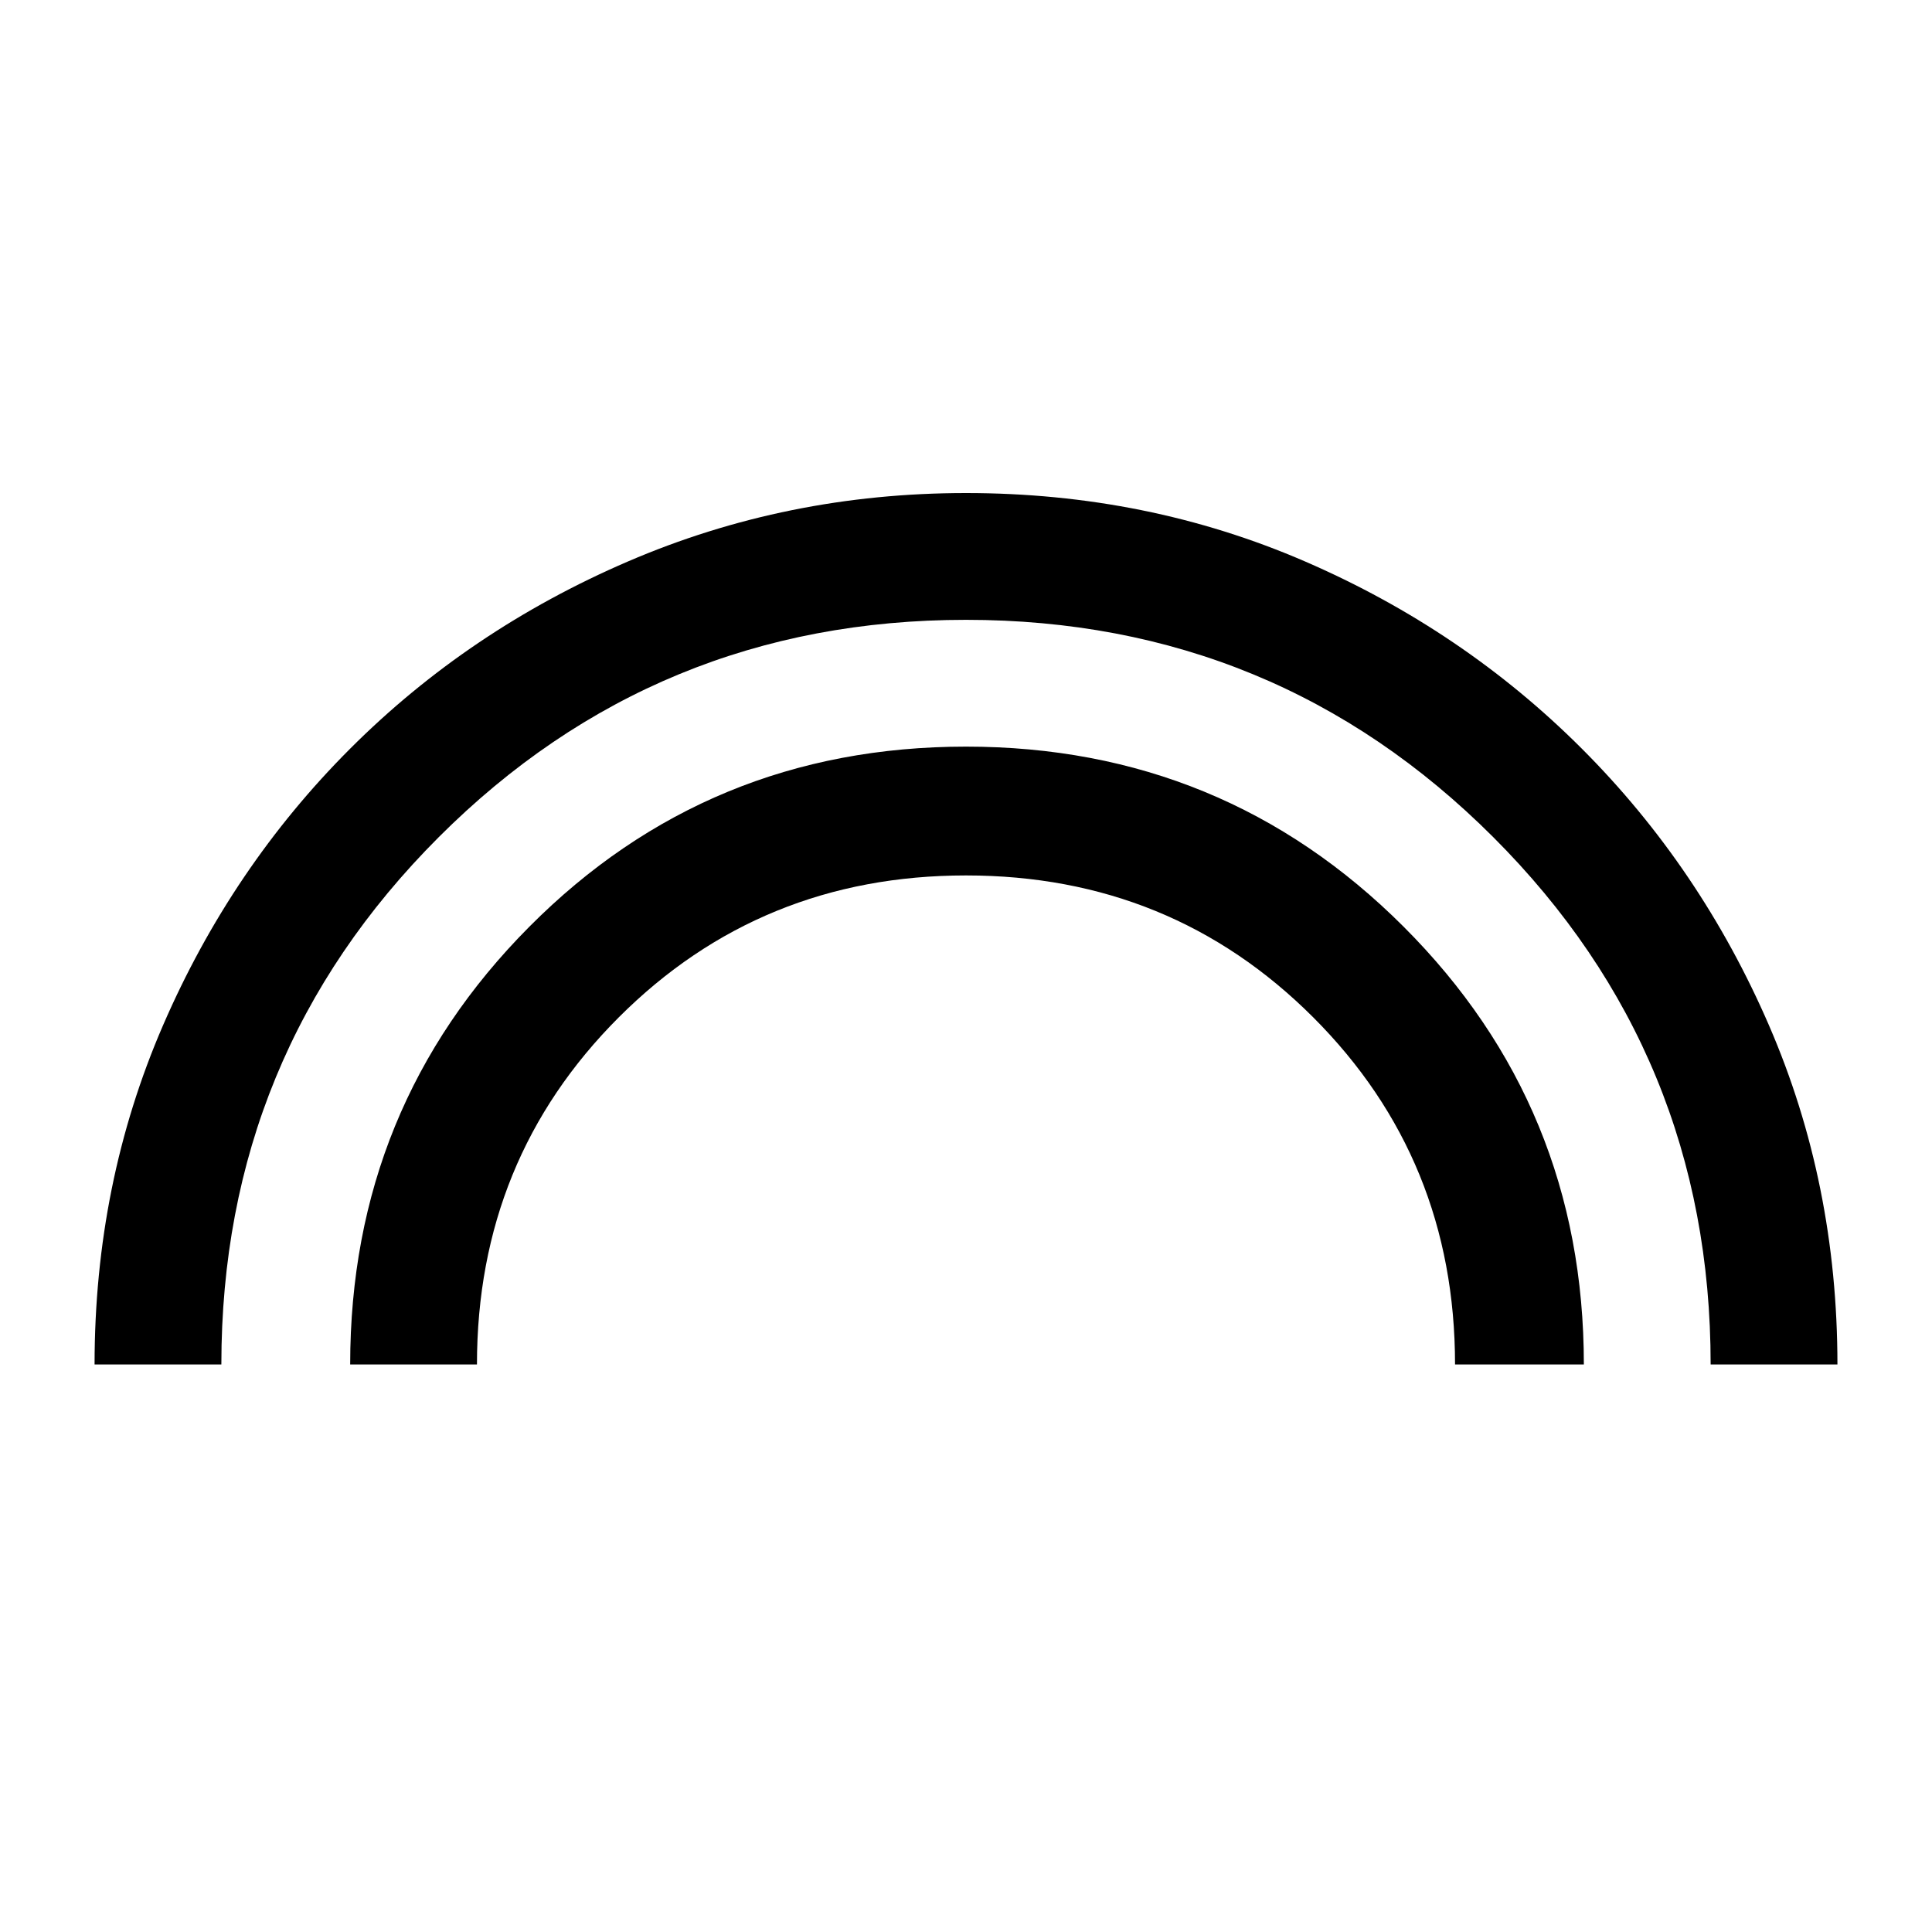 <svg xmlns="http://www.w3.org/2000/svg" height="40" width="40"><path d="M1.958 28.25q0-3.75 1.417-7.021T7.25 15.5q2.458-2.458 5.75-3.875 3.292-1.417 7-1.417 3.75 0 7.021 1.417T32.75 15.5q2.458 2.458 3.875 5.729 1.417 3.271 1.417 7.021h-2.625q0-6.417-4.5-10.917T20 12.833q-6.417 0-10.917 4.5t-4.5 10.917Zm5.292 0q0-5.333 3.708-9.062 3.709-3.73 9.042-3.73t9.062 3.73q3.73 3.729 3.73 9.062h-2.667q0-4.25-2.937-7.188Q24.25 18.125 20 18.125t-7.188 2.937Q9.875 24 9.875 28.25Z"/></svg>